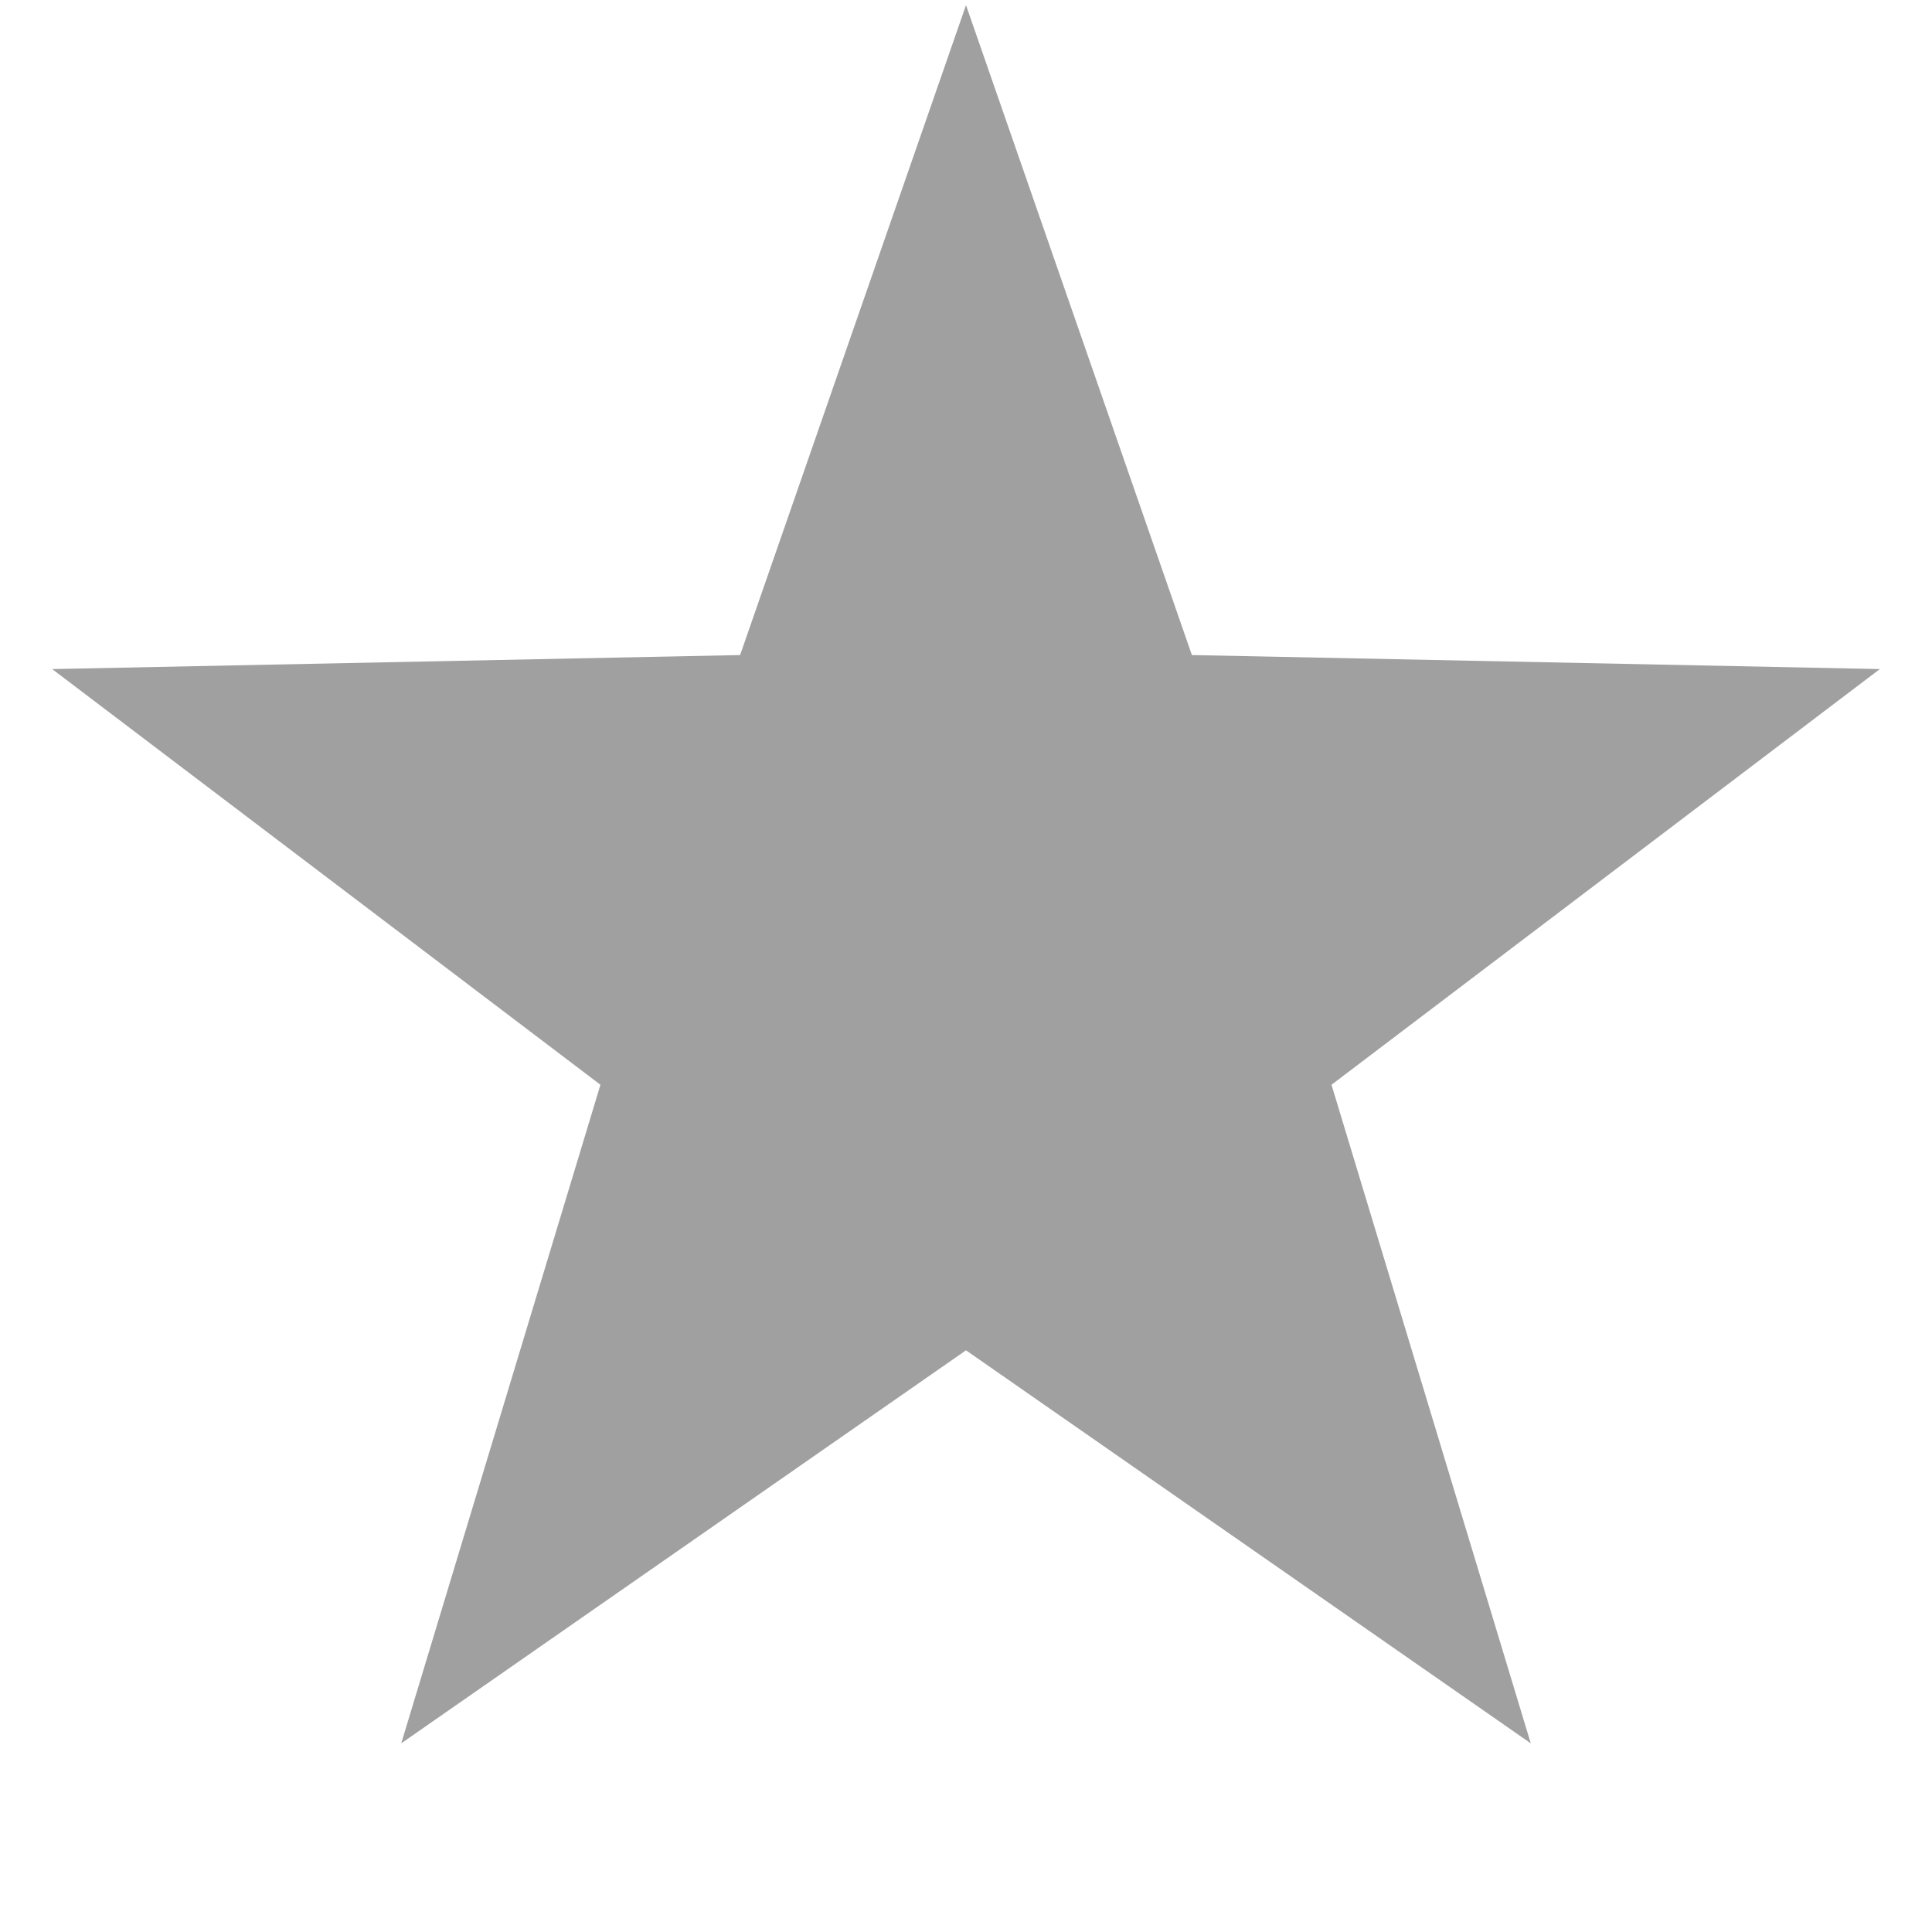 <?xml version="1.0" encoding="UTF-8"?>
<!DOCTYPE svg PUBLIC '-//W3C//DTD SVG 1.0//EN'
          'http://www.w3.org/TR/2001/REC-SVG-20010904/DTD/svg10.dtd'>
<svg stroke-dasharray="none" shape-rendering="auto" xmlns="http://www.w3.org/2000/svg" font-family="'Dialog'" width="38" text-rendering="auto" fill-opacity="1" contentScriptType="text/ecmascript" color-interpolation="auto" color-rendering="auto" preserveAspectRatio="xMidYMid meet" font-size="12px" fill="black" xmlns:xlink="http://www.w3.org/1999/xlink" stroke="black" image-rendering="auto" stroke-miterlimit="10" zoomAndPan="magnify" version="1.0" stroke-linecap="square" stroke-linejoin="miter" contentStyleType="text/css" font-style="normal" height="38" stroke-width="1" stroke-dashoffset="0" font-weight="normal" stroke-opacity="1"
><defs id="genericDefs"
  /><g
  ><g fill="rgb(160,160,160)" stroke="rgb(160,160,160)"
    ><path d="M36.974 13.16 L26.189 21.336 L30.108 34.289 L19 26.559 L7.892 34.289 L11.81 21.336 L1.026 13.16 L14.557 12.884 L19 0.101 L23.443 12.884 Z" stroke="none"
    /></g
  ></g
></svg
>
